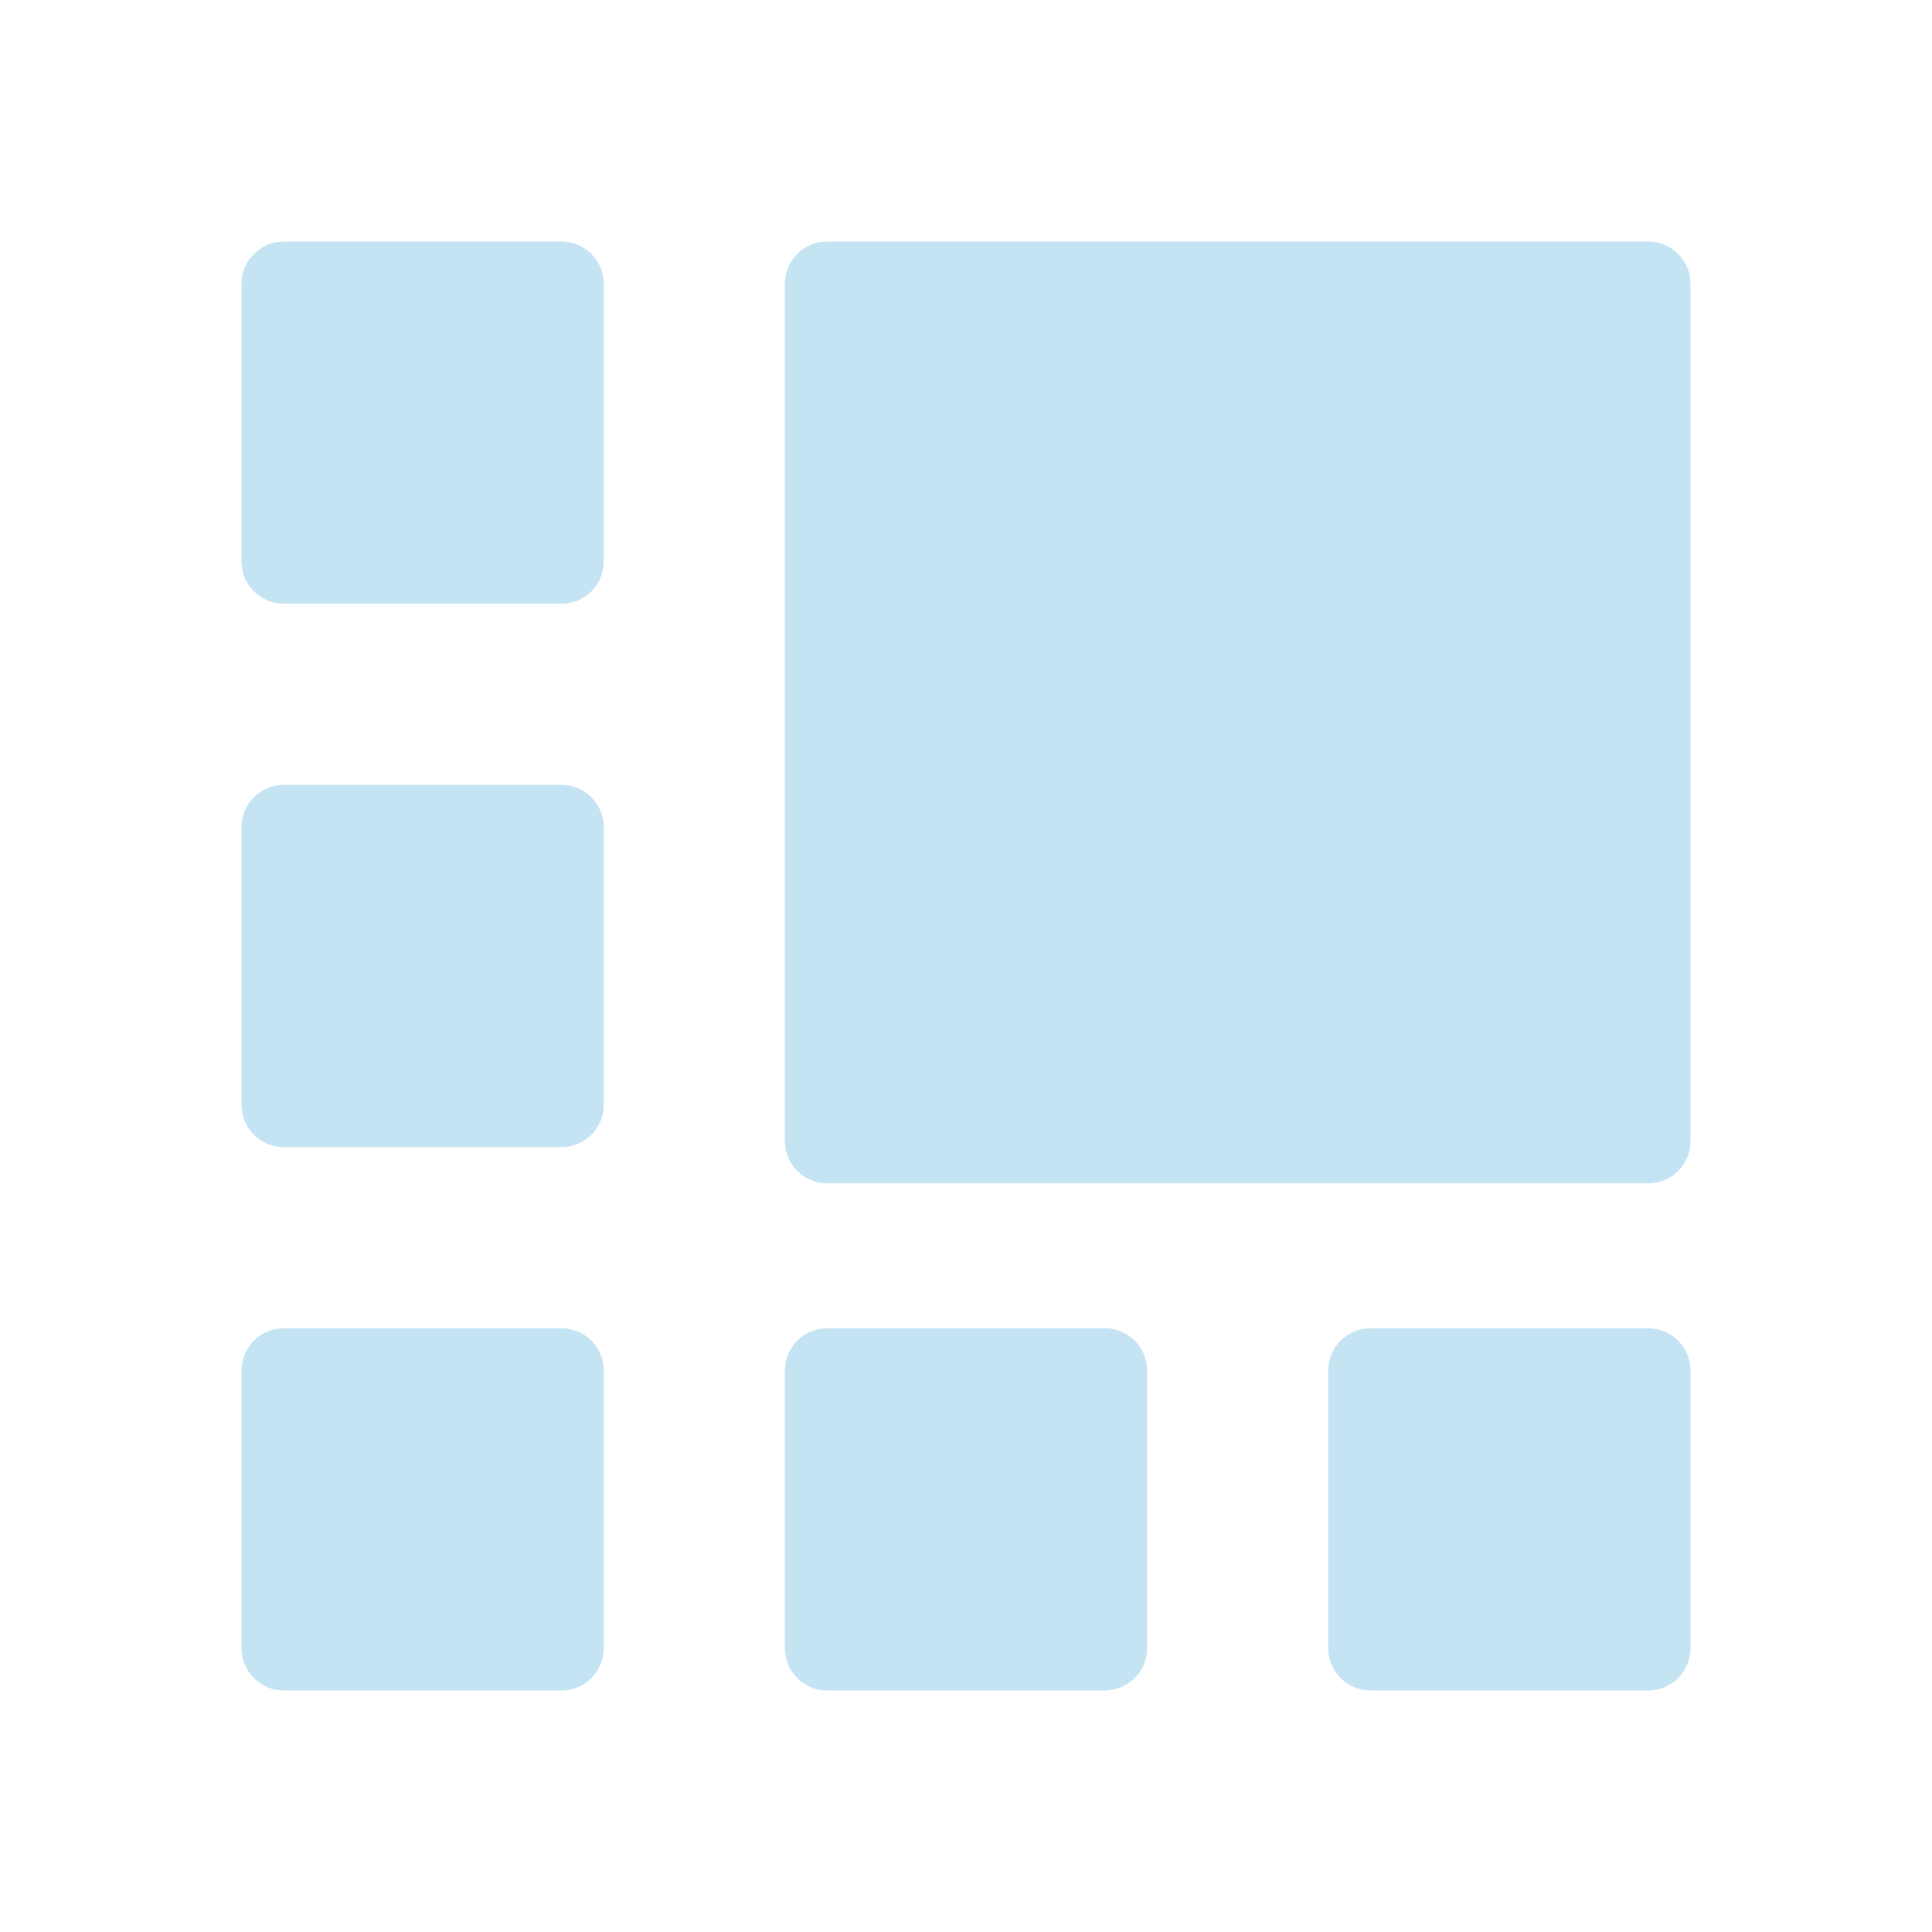 <svg width="24" height="24" viewBox="0 0 24 24" fill="none" xmlns="http://www.w3.org/2000/svg">
<path fill-rule="evenodd" clip-rule="evenodd" d="M3.525 3C3.235 3 3 3.235 3 3.525V6.975C3 7.265 3.235 7.5 3.525 7.5H6.975C7.265 7.5 7.5 7.265 7.5 6.975V3.525C7.5 3.235 7.265 3 6.975 3H3.525ZM10.275 3C9.985 3 9.75 3.235 9.75 3.525V14.175C9.75 14.465 9.985 14.7 10.275 14.7H20.475C20.765 14.7 21 14.465 21 14.175V3.525C21 3.235 20.765 3 20.475 3H10.275ZM3 10.275C3 9.985 3.235 9.75 3.525 9.75H6.975C7.265 9.75 7.5 9.985 7.5 10.275V13.725C7.5 14.015 7.265 14.25 6.975 14.25H3.525C3.235 14.25 3 14.015 3 13.725V10.275ZM3.525 16.5C3.235 16.5 3 16.735 3 17.025V20.475C3 20.765 3.235 21 3.525 21H6.975C7.265 21 7.5 20.765 7.5 20.475V17.025C7.5 16.735 7.265 16.5 6.975 16.5H3.525ZM9.75 17.025C9.75 16.735 9.985 16.5 10.275 16.5H13.725C14.015 16.5 14.25 16.735 14.25 17.025V20.475C14.25 20.765 14.015 21 13.725 21H10.275C9.985 21 9.75 20.765 9.75 20.475V17.025ZM17.025 16.5C16.735 16.5 16.5 16.735 16.5 17.025V20.475C16.5 20.765 16.735 21 17.025 21H20.474C20.765 21 21 20.765 21 20.475V17.025C21 16.735 20.765 16.5 20.474 16.5H17.025Z" fill="#C5E4F3"/>
</svg>
